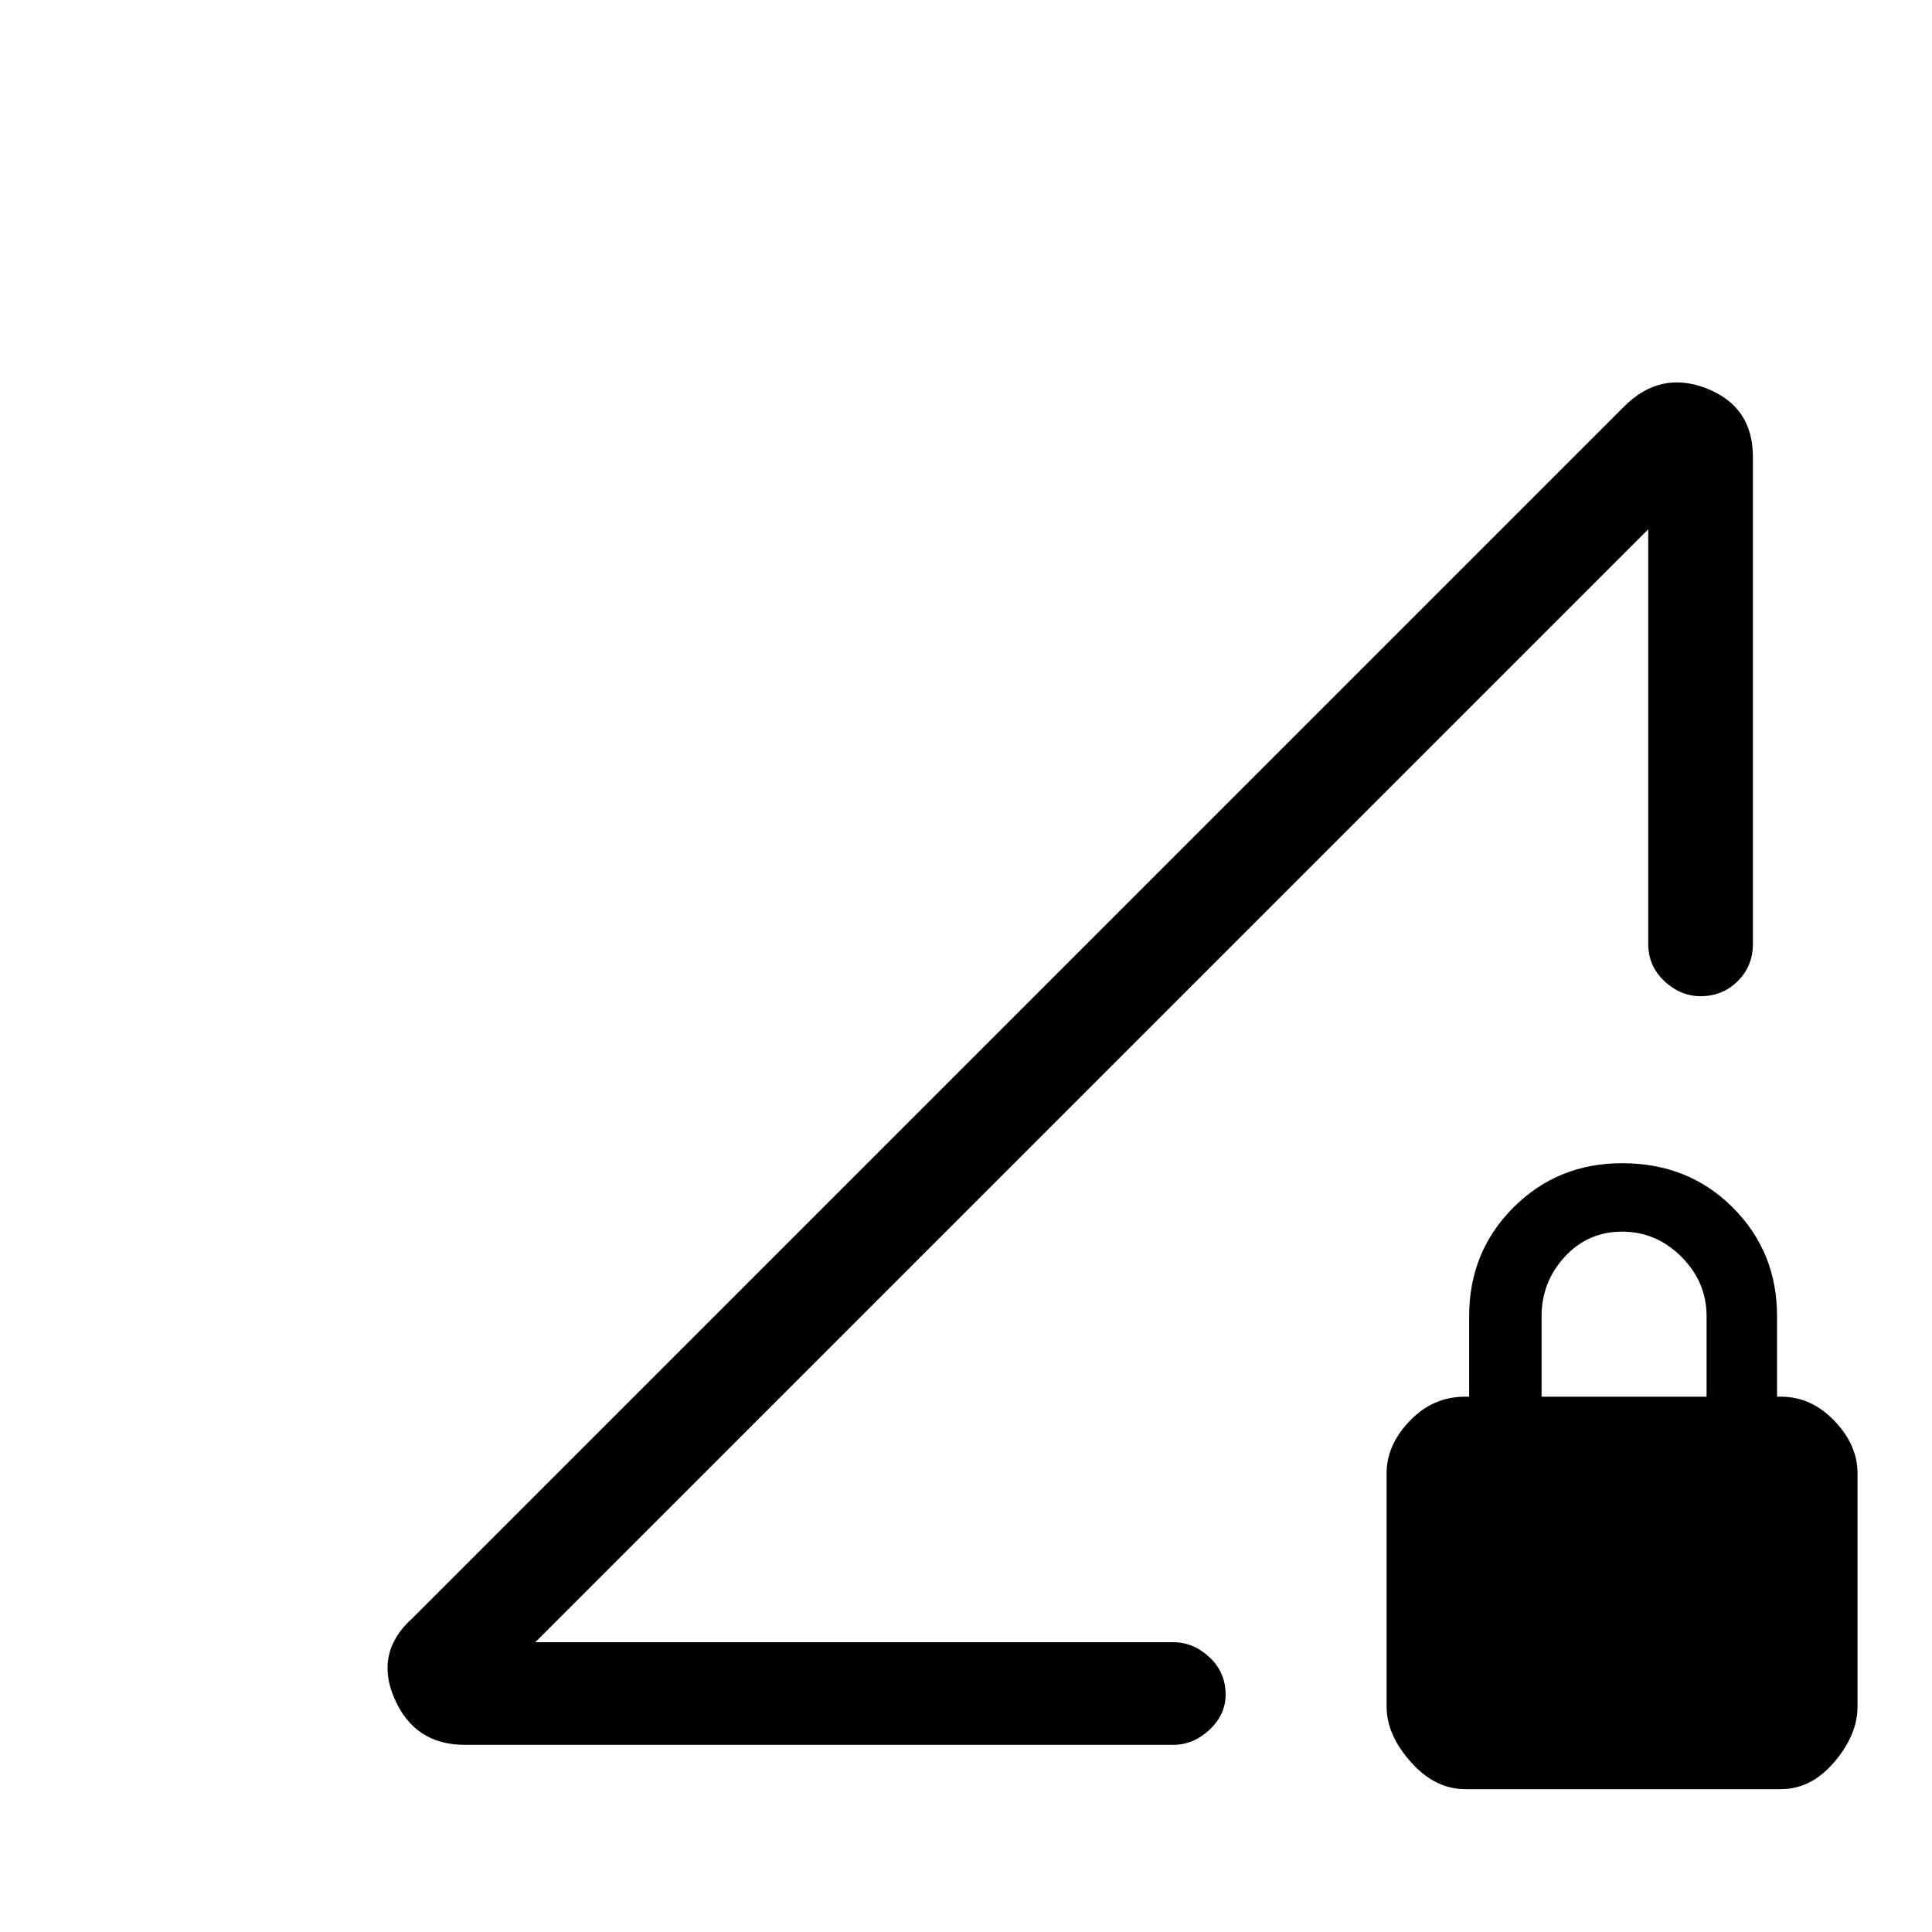 <svg xmlns="http://www.w3.org/2000/svg" height="40" width="40"><path d="M11.083 34H24.292Q24.708 34 25.042 34.312Q25.375 34.625 25.375 35.083Q25.375 35.5 25.042 35.812Q24.708 36.125 24.292 36.125H9.625Q8.583 36.125 8.167 35.167Q7.75 34.208 8.542 33.5L33.625 8.417Q34.375 7.667 35.333 8.042Q36.292 8.417 36.292 9.458V19.542Q36.292 20 35.979 20.312Q35.667 20.625 35.208 20.625Q34.792 20.625 34.458 20.312Q34.125 20 34.125 19.542V10.958ZM30.333 37.042Q29.708 37.042 29.208 36.479Q28.708 35.917 28.708 35.333V30.5Q28.708 29.917 29.188 29.417Q29.667 28.917 30.333 28.917H30.417V27.25Q30.417 25.917 31.333 25Q32.25 24.083 33.583 24.083Q34.958 24.083 35.875 25Q36.792 25.917 36.792 27.25V28.917H36.875Q37.5 28.917 37.979 29.417Q38.458 29.917 38.458 30.5V35.333Q38.458 35.917 37.979 36.479Q37.5 37.042 36.875 37.042ZM31.917 28.917H35.333V27.25Q35.333 26.542 34.812 26.021Q34.292 25.5 33.583 25.5Q32.875 25.5 32.396 26.021Q31.917 26.542 31.917 27.25ZM22.5 22.583Q22.5 22.583 22.5 22.583Q22.5 22.583 22.5 22.583Z"/></svg>